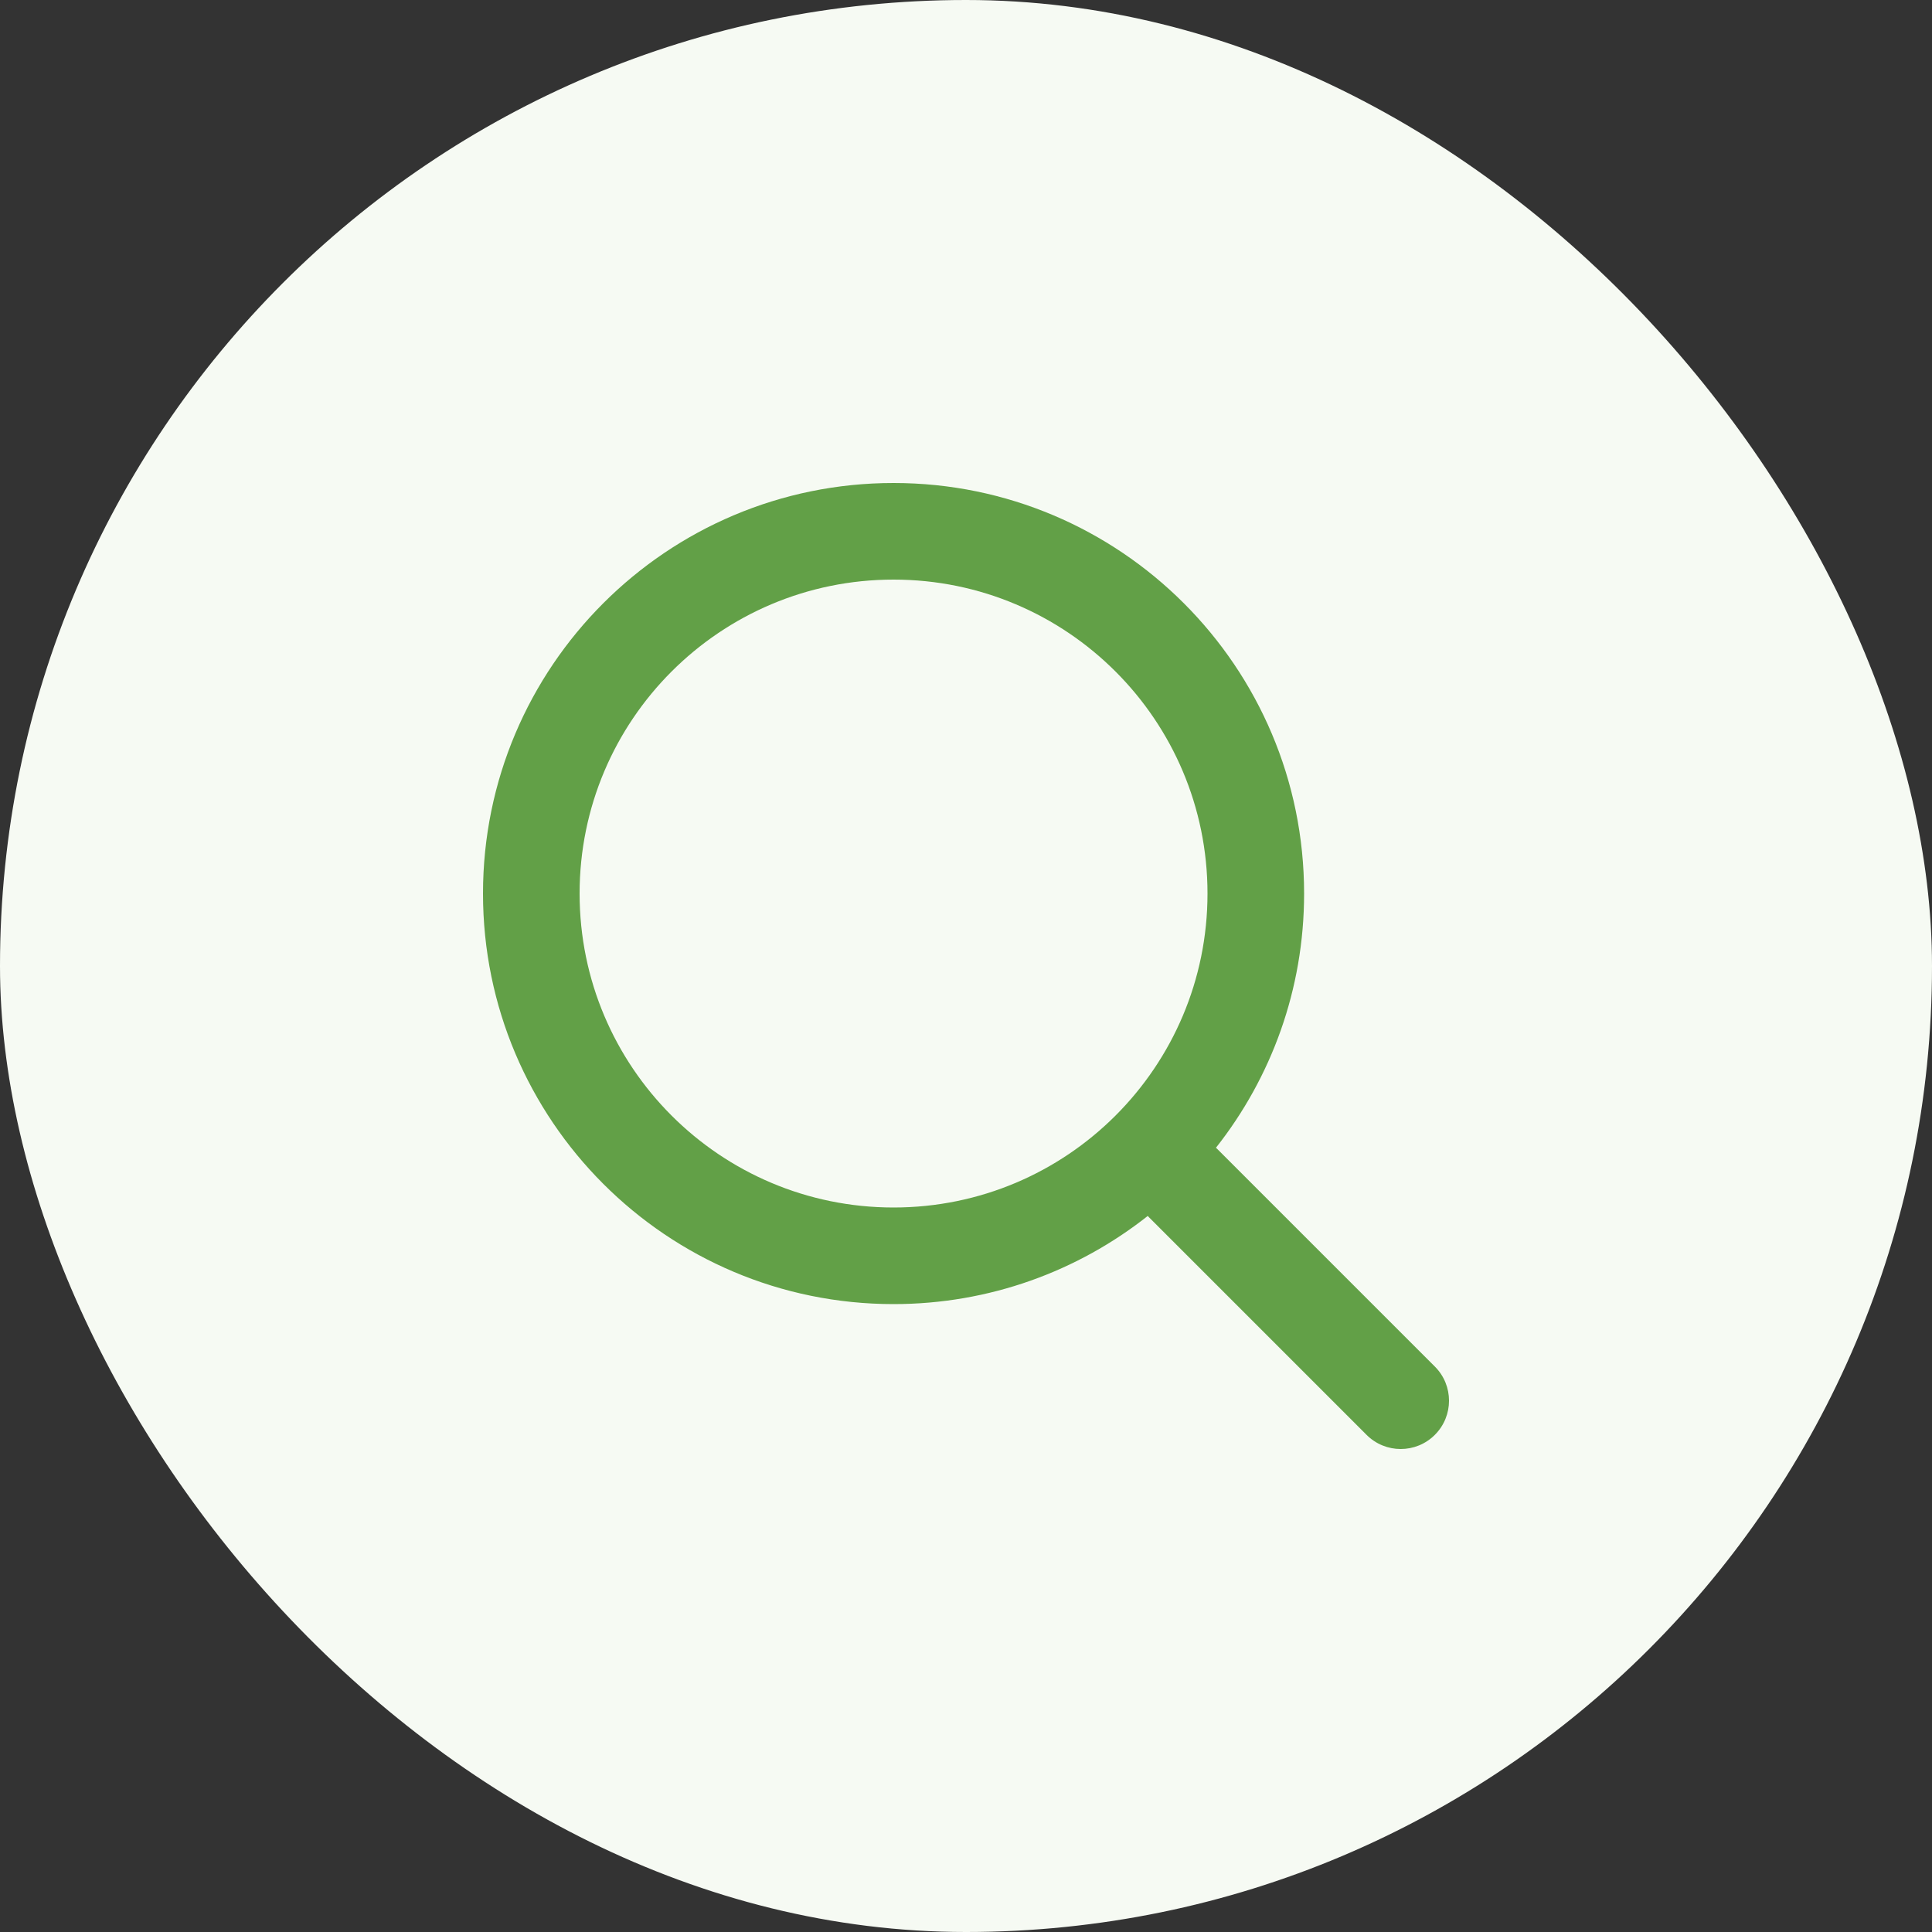 <svg width="40" height="40" viewBox="0 0 40 40" fill="none" xmlns="http://www.w3.org/2000/svg">
<rect x="0" y="0" width="40" height="40" fill="#333333" stroke="none"/>
<rect width="40" height="40" rx="20" fill="#F6FAF3"/>
<path fill-rule="evenodd" clip-rule="evenodd" d="M18.5 10C13.806 10 10 13.806 10 18.5C10 23.194 13.806 27 18.5 27C20.487 27 22.315 26.318 23.763 25.175C23.772 25.186 23.782 25.197 23.793 25.207L28.293 29.707C28.683 30.098 29.317 30.098 29.707 29.707C30.098 29.317 30.098 28.683 29.707 28.293L25.207 23.793C25.197 23.782 25.186 23.772 25.175 23.763C26.318 22.315 27 20.487 27 18.5C27 13.806 23.194 10 18.5 10ZM12 18.5C12 14.91 14.91 12 18.5 12C22.09 12 25 14.91 25 18.5C25 22.09 22.09 25 18.5 25C14.91 25 12 22.09 12 18.5Z" fill="#62A047"/>
</svg>
